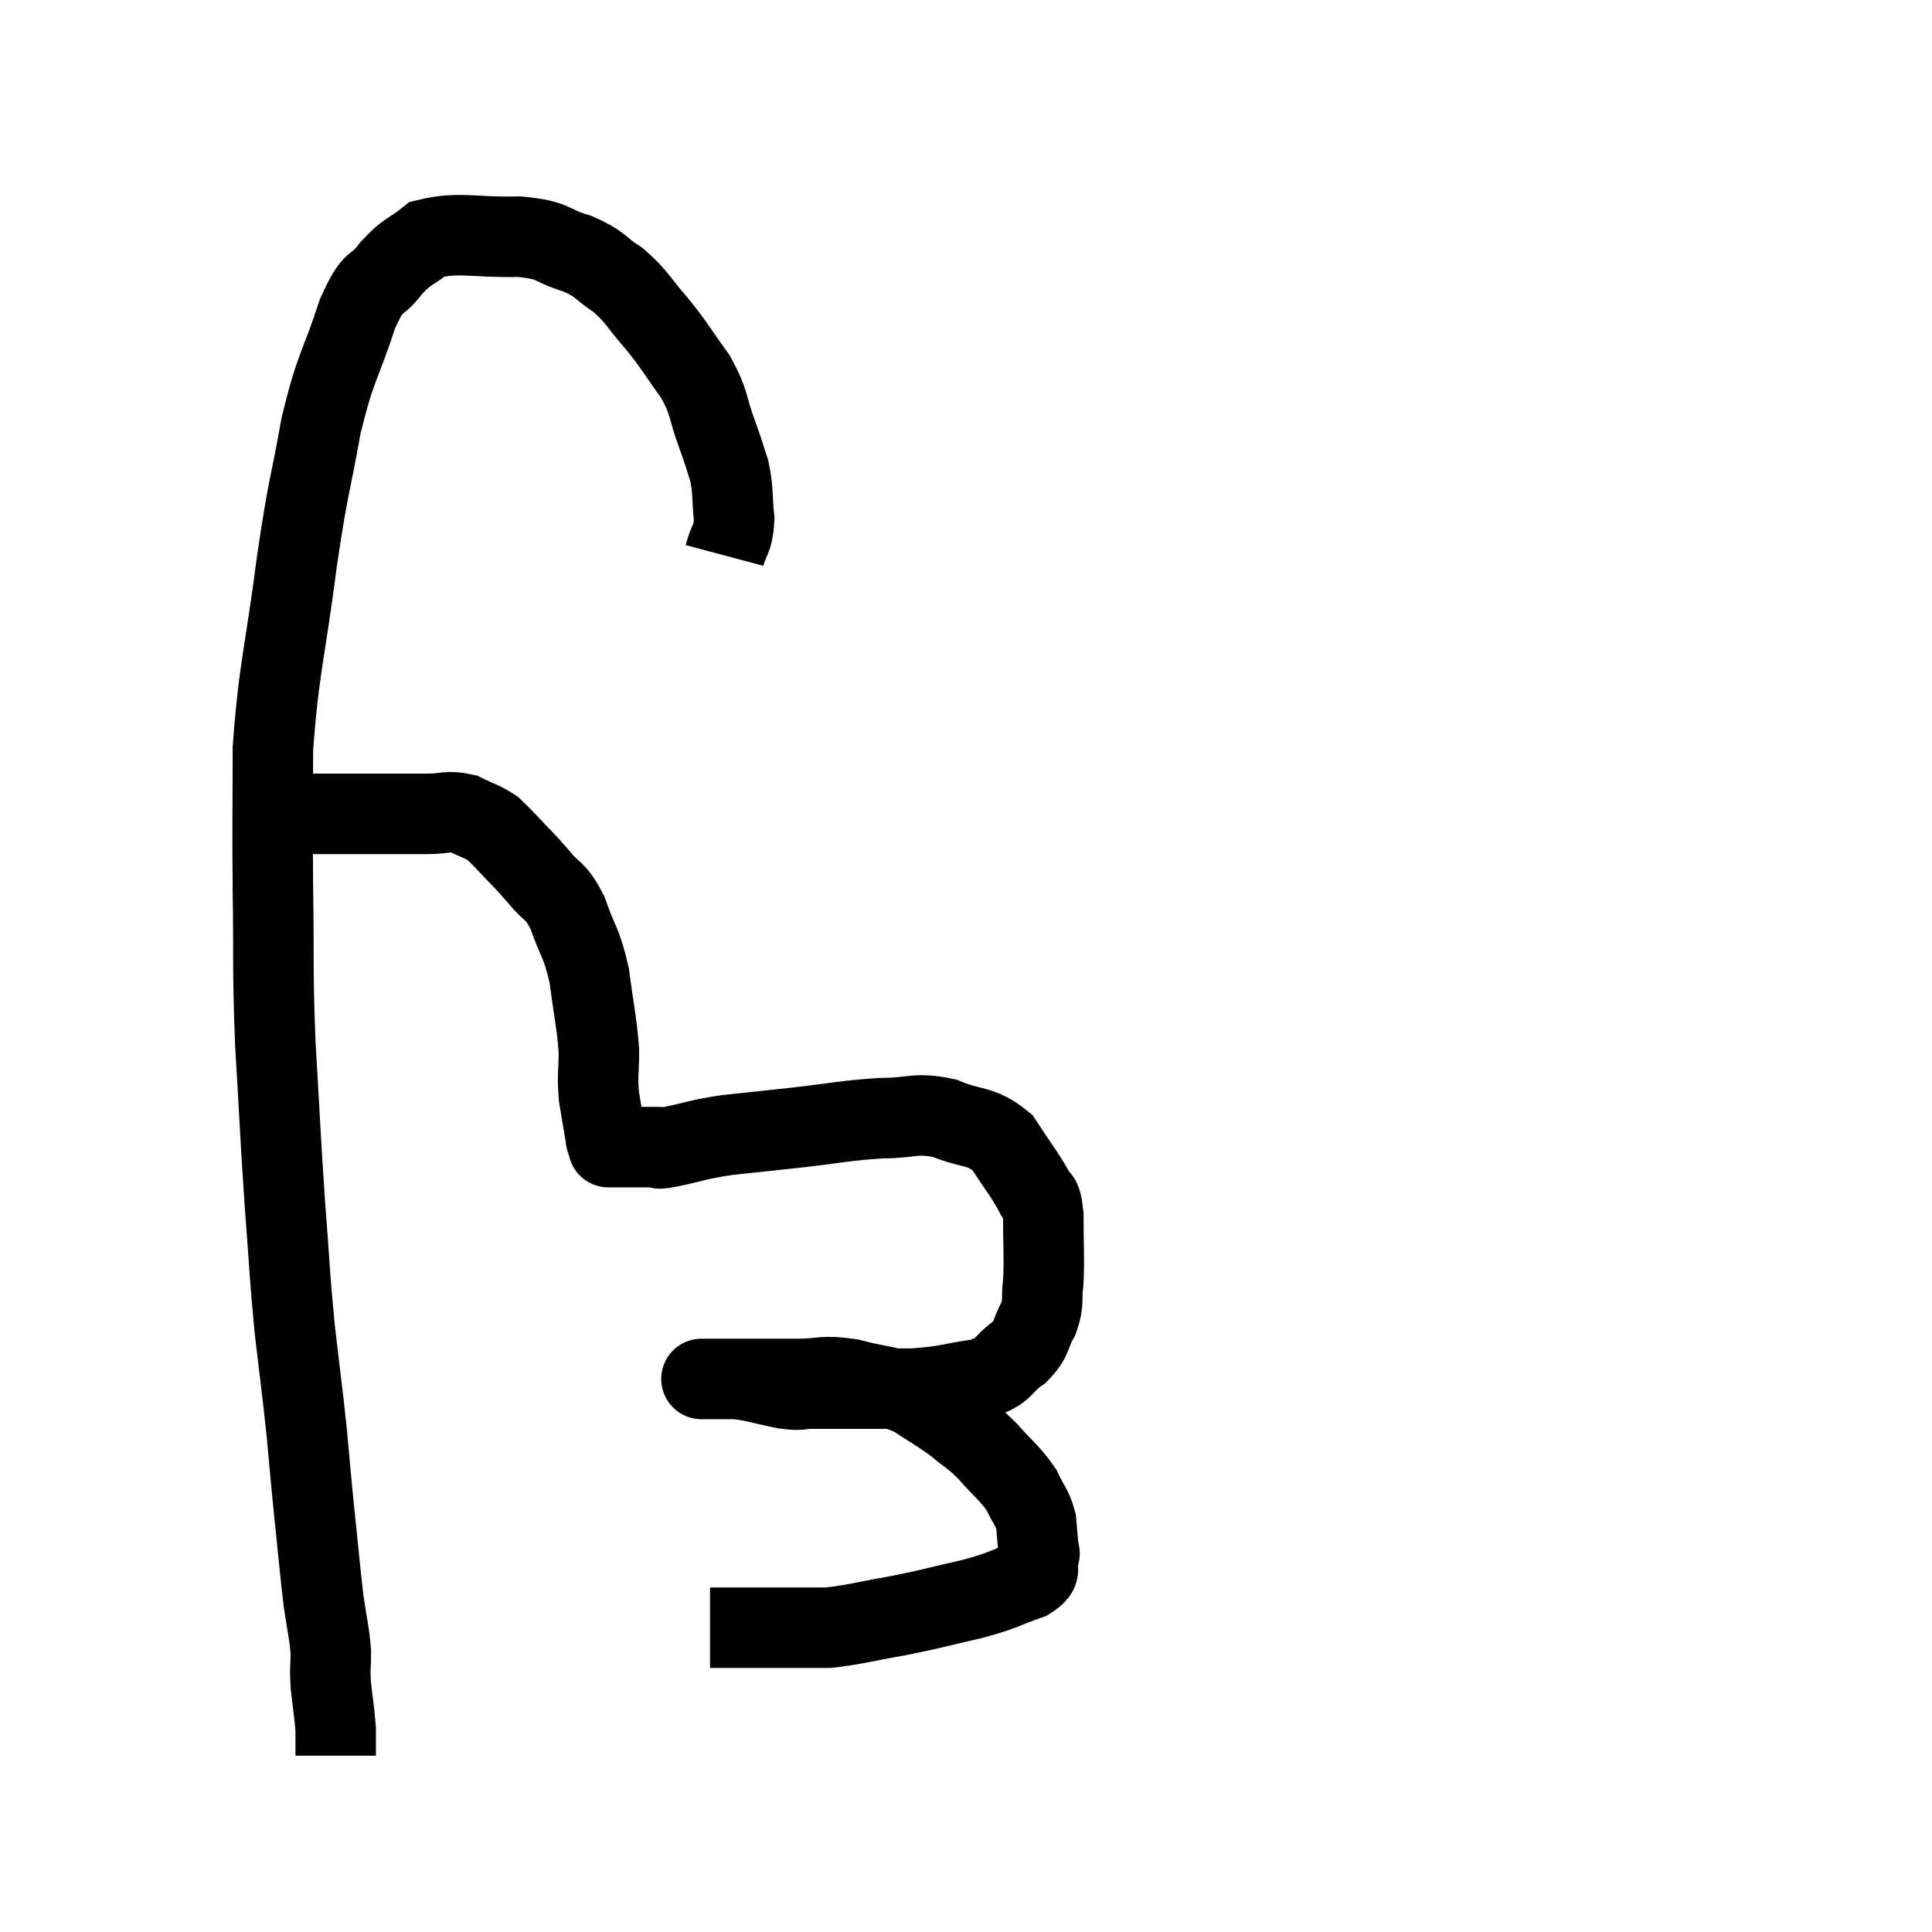 <svg width="48" height="48" viewBox="0 0 48 48" xmlns="http://www.w3.org/2000/svg"><path d="M 18 13.8 C 18.12 13.35, 18.21 13.425, 18.24 12.9 C 18.18 12.3, 18.225 12.225, 18.12 11.7 C 17.97 11.25, 18.03 11.385, 17.82 10.8 C 17.55 10.08, 17.655 10.05, 17.28 9.36 C 16.8 8.7, 16.8 8.64, 16.32 8.04 C 15.84 7.5, 15.855 7.395, 15.36 6.96 C 14.85 6.63, 14.955 6.57, 14.34 6.3 C 13.62 6.09, 13.83 5.97, 12.9 5.88 C 11.76 5.91, 11.415 5.745, 10.62 5.94 C 10.17 6.3, 10.155 6.195, 9.72 6.66 C 9.3 7.23, 9.315 6.825, 8.88 7.8 C 8.43 9.18, 8.355 9.03, 7.98 10.56 C 7.68 12.24, 7.68 11.91, 7.38 13.92 C 7.08 16.26, 6.93 16.56, 6.78 18.6 C 6.78 20.34, 6.765 20.25, 6.78 22.08 C 6.81 24, 6.765 23.955, 6.84 25.92 C 6.96 27.93, 6.96 28.17, 7.08 29.94 C 7.2 31.47, 7.185 31.59, 7.32 33 C 7.47 34.29, 7.5 34.455, 7.62 35.58 C 7.71 36.54, 7.695 36.45, 7.8 37.5 C 7.92 38.64, 7.935 38.895, 8.04 39.78 C 8.13 40.41, 8.175 40.515, 8.22 41.04 C 8.22 41.46, 8.19 41.4, 8.22 41.88 C 8.28 42.42, 8.31 42.57, 8.34 42.96 C 8.34 43.2, 8.34 43.275, 8.34 43.44 C 8.34 43.53, 8.34 43.575, 8.34 43.62 L 8.34 43.62" fill="none" stroke="black" stroke-width="2"></path><path d="M 6.66 20.28 C 6.75 20.25, 6.66 20.235, 6.84 20.22 C 7.11 20.22, 7.17 20.22, 7.38 20.22 C 7.53 20.22, 7.335 20.22, 7.68 20.22 C 8.22 20.22, 8.205 20.22, 8.76 20.22 C 9.33 20.22, 9.435 20.22, 9.9 20.22 C 10.26 20.22, 10.215 20.22, 10.62 20.22 C 11.07 20.22, 11.115 20.13, 11.52 20.22 C 11.88 20.4, 11.97 20.4, 12.24 20.58 C 12.42 20.76, 12.315 20.64, 12.6 20.94 C 12.99 21.36, 13.005 21.345, 13.38 21.78 C 13.74 22.23, 13.785 22.065, 14.1 22.68 C 14.37 23.46, 14.445 23.385, 14.64 24.24 C 14.76 25.17, 14.82 25.35, 14.88 26.1 C 14.88 26.67, 14.835 26.685, 14.88 27.24 C 14.97 27.78, 15.015 28.05, 15.06 28.32 C 15.06 28.32, 15.06 28.32, 15.06 28.32 C 15.06 28.32, 15.06 28.32, 15.06 28.32 C 15.06 28.32, 15.045 28.275, 15.06 28.32 C 15.09 28.41, 15.105 28.455, 15.12 28.5 C 15.12 28.5, 15.105 28.5, 15.12 28.5 C 15.15 28.5, 15.165 28.5, 15.18 28.5 C 15.18 28.5, 15.18 28.5, 15.18 28.5 C 15.18 28.5, 15.12 28.5, 15.18 28.5 C 15.3 28.5, 15.33 28.5, 15.42 28.5 C 15.48 28.5, 15.51 28.5, 15.54 28.5 C 15.54 28.5, 15.465 28.5, 15.54 28.5 C 15.69 28.5, 15.705 28.5, 15.84 28.5 C 15.96 28.5, 16.02 28.5, 16.08 28.5 C 16.08 28.5, 16.05 28.5, 16.08 28.5 C 16.14 28.5, 16.17 28.5, 16.2 28.5 C 16.2 28.5, 16.155 28.5, 16.2 28.5 C 16.29 28.5, 16.275 28.5, 16.38 28.5 C 16.5 28.5, 16.2 28.575, 16.62 28.5 C 17.34 28.35, 17.28 28.32, 18.06 28.2 C 18.9 28.11, 18.78 28.125, 19.74 28.02 C 20.82 27.9, 20.97 27.84, 21.9 27.78 C 22.68 27.78, 22.71 27.63, 23.46 27.78 C 24.18 28.08, 24.345 27.93, 24.9 28.38 C 25.29 28.98, 25.425 29.13, 25.68 29.58 C 25.8 29.88, 25.86 29.61, 25.92 30.18 C 25.92 31.02, 25.95 31.215, 25.92 31.86 C 25.86 32.31, 25.95 32.325, 25.8 32.76 C 25.56 33.18, 25.68 33.225, 25.32 33.6 C 24.84 33.93, 25.02 34.035, 24.36 34.26 C 23.52 34.38, 23.55 34.44, 22.68 34.5 C 21.78 34.5, 21.51 34.5, 20.88 34.5 C 20.52 34.5, 20.505 34.5, 20.16 34.5 C 19.83 34.5, 19.965 34.56, 19.5 34.5 C 18.9 34.38, 18.795 34.32, 18.3 34.26 C 17.91 34.26, 17.715 34.26, 17.52 34.26 C 17.52 34.26, 17.52 34.26, 17.52 34.26 C 17.52 34.26, 17.52 34.26, 17.52 34.26 C 17.52 34.26, 17.31 34.26, 17.52 34.26 C 17.94 34.26, 17.79 34.26, 18.36 34.26 C 19.08 34.26, 19.11 34.26, 19.8 34.26 C 20.46 34.26, 20.4 34.155, 21.12 34.26 C 21.9 34.47, 22.02 34.395, 22.68 34.68 C 23.22 35.04, 23.295 35.055, 23.76 35.4 C 24.15 35.73, 24.135 35.655, 24.54 36.06 C 24.96 36.54, 25.08 36.585, 25.38 37.02 C 25.56 37.41, 25.635 37.425, 25.74 37.8 C 25.77 38.16, 25.785 38.295, 25.8 38.52 C 25.8 38.61, 25.86 38.52, 25.8 38.7 C 25.68 38.97, 25.965 38.985, 25.56 39.24 C 24.87 39.48, 24.99 39.495, 24.18 39.72 C 23.25 39.93, 23.22 39.96, 22.32 40.14 C 21.45 40.29, 21.24 40.365, 20.58 40.44 C 20.13 40.44, 20.16 40.44, 19.68 40.44 C 19.17 40.44, 19.05 40.44, 18.66 40.44 C 18.39 40.44, 18.375 40.44, 18.12 40.44 C 17.88 40.44, 17.76 40.44, 17.64 40.44 L 17.64 40.44" fill="none" stroke="black" stroke-width="2"></path></svg>